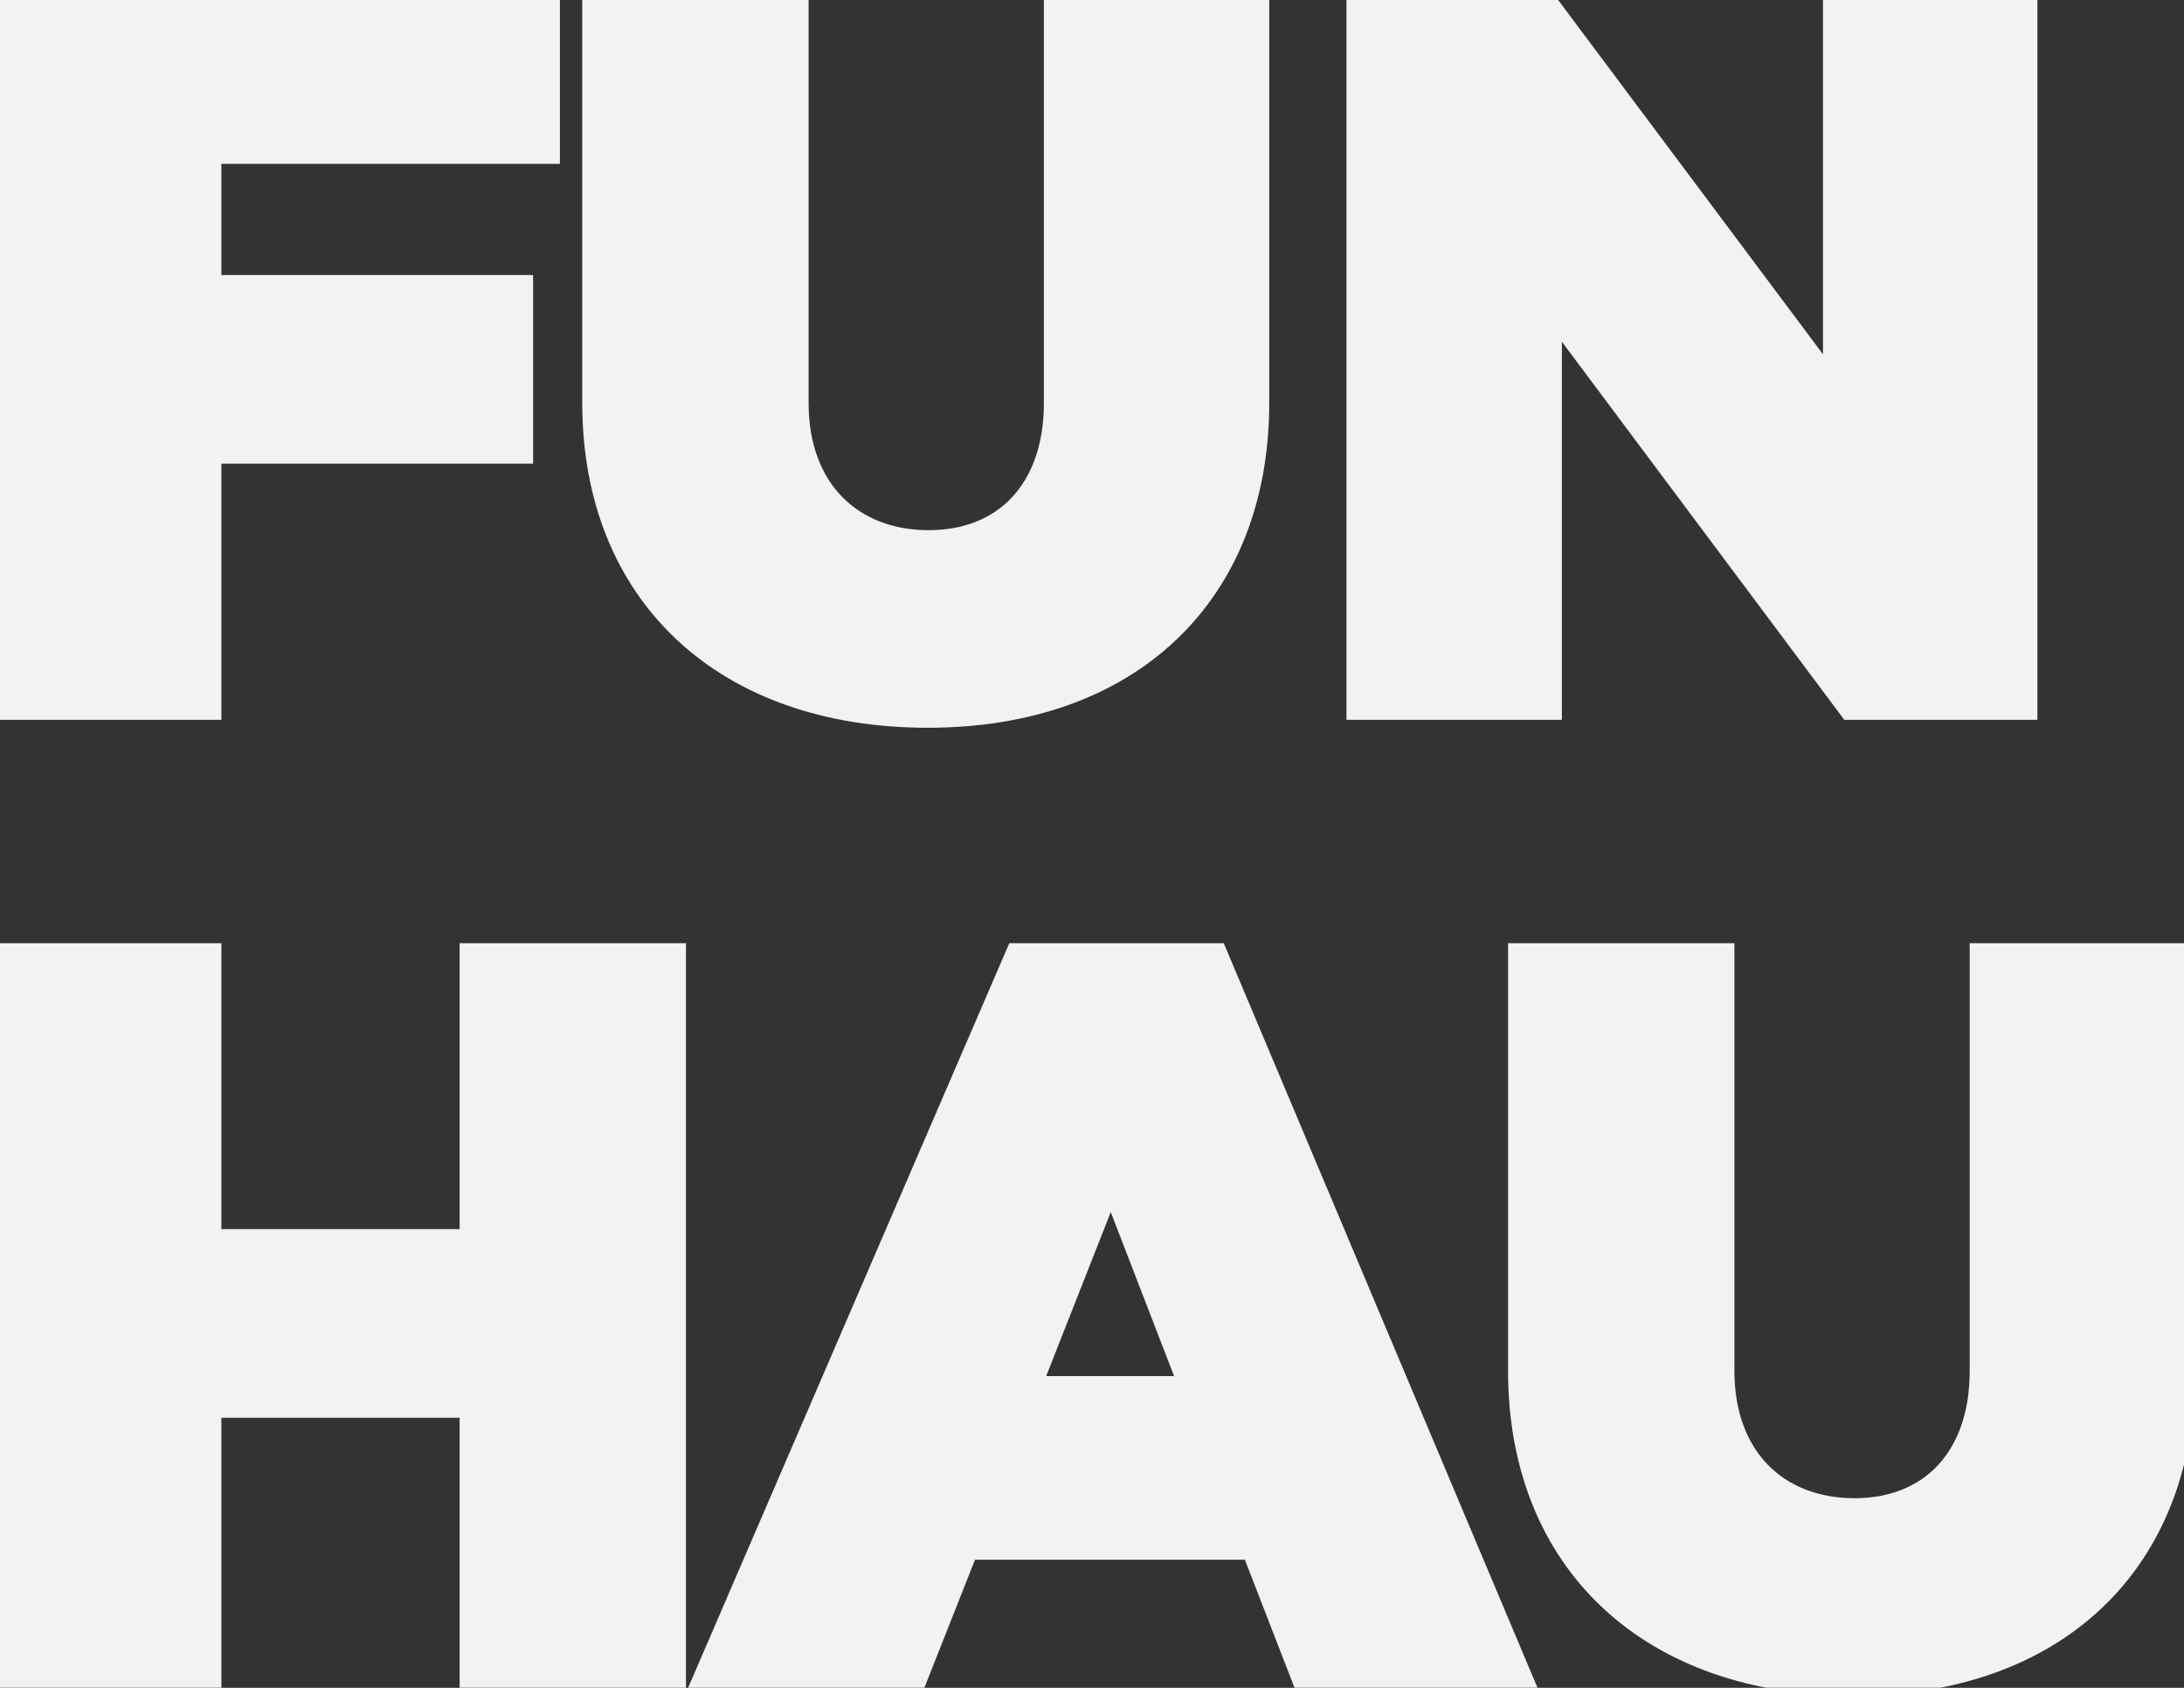 <svg width="88" height="68" viewBox="0 0 88 68" fill="none" xmlns="http://www.w3.org/2000/svg">
<rect x="0" y="0" width="88" height="68" fill="#333333" stroke="none"/>
<mask id="path-1-outside-1_16_2398" maskUnits="userSpaceOnUse" x="-1" y="-1" width="90" height="70" fill="black">
<rect fill="white" x="-1" y="-1" width="90" height="70"/>
<path d="M21.56 5.6V-1.90735e-06H0.8V28H7.92V17.68H20.48V12.08H7.92V5.6H21.56ZM50.141 -1.90735e-06H43.061V16.24C43.061 20.04 40.781 22.36 37.421 22.36C34.021 22.36 31.581 20.04 31.581 16.24V-1.90735e-06H24.461V16.24C24.461 23.64 29.501 28.32 37.381 28.32C45.221 28.32 50.141 23.64 50.141 16.24V-1.90735e-06ZM81.093 28V-1.90735e-06H74.453V17.28L61.533 -1.90735e-06H55.253V28H61.933V10.76L74.813 28H81.093ZM26.64 67V39H19.52V50.52H7.92V39H0.8V67H7.92V56.12H19.52V67H26.64ZM50.845 61.84L52.845 67H60.445L48.645 39H41.325L29.245 67H36.565L38.605 61.84H50.845ZM48.765 56.44H40.685L44.765 46.08L48.765 56.44ZM87.445 39H80.365V55.24C80.365 59.04 78.085 61.36 74.725 61.36C71.325 61.36 68.885 59.04 68.885 55.24V39H61.765V55.24C61.765 62.64 66.805 67.32 74.685 67.32C82.525 67.32 87.445 62.64 87.445 55.24V39Z"/>
</mask>
<path d="M21.56 5.6V-1.90735e-06H0.8V28H7.92V17.68H20.48V12.08H7.92V5.6H21.56ZM50.141 -1.90735e-06H43.061V16.24C43.061 20.04 40.781 22.36 37.421 22.36C34.021 22.36 31.581 20.04 31.581 16.24V-1.90735e-06H24.461V16.24C24.461 23.64 29.501 28.32 37.381 28.32C45.221 28.32 50.141 23.64 50.141 16.24V-1.90735e-06ZM81.093 28V-1.90735e-06H74.453V17.28L61.533 -1.90735e-06H55.253V28H61.933V10.76L74.813 28H81.093ZM26.64 67V39H19.52V50.52H7.92V39H0.8V67H7.92V56.12H19.52V67H26.64ZM50.845 61.84L52.845 67H60.445L48.645 39H41.325L29.245 67H36.565L38.605 61.84H50.845ZM48.765 56.44H40.685L44.765 46.08L48.765 56.44ZM87.445 39H80.365V55.24C80.365 59.04 78.085 61.36 74.725 61.36C71.325 61.36 68.885 59.04 68.885 55.24V39H61.765V55.24C61.765 62.64 66.805 67.32 74.685 67.32C82.525 67.32 87.445 62.64 87.445 55.24V39Z" fill="#F2F2F2"/>
<path d="M21.56 5.6V6.6H22.56V5.6H21.56ZM21.56 -1.90735e-06H22.56V-1H21.56V-1.90735e-06ZM0.8 -1.90735e-06V-1H-0.2V-1.90735e-06H0.8ZM0.8 28H-0.2V29H0.8V28ZM7.92 28V29H8.92V28H7.92ZM7.92 17.68V16.68H6.92V17.68H7.92ZM20.48 17.68V18.68H21.48V17.68H20.48ZM20.48 12.08H21.48V11.08H20.48V12.08ZM7.92 12.08H6.92V13.08H7.92V12.08ZM7.92 5.6V4.6H6.92V5.6H7.92ZM22.56 5.6V-1.90735e-06H20.56V5.6H22.56ZM21.56 -1H0.8V1H21.56V-1ZM-0.2 -1.90735e-06V28H1.8V-1.90735e-06H-0.2ZM0.8 29H7.92V27H0.8V29ZM8.92 28V17.68H6.92V28H8.92ZM7.92 18.68H20.48V16.68H7.92V18.68ZM21.48 17.68V12.08H19.48V17.68H21.48ZM20.48 11.08H7.92V13.08H20.48V11.08ZM8.92 12.08V5.6H6.92V12.08H8.92ZM7.92 6.6H21.56V4.6H7.92V6.6ZM50.141 -1.90735e-06H51.141V-1H50.141V-1.90735e-06ZM43.061 -1.90735e-06V-1H42.061V-1.90735e-06H43.061ZM31.581 -1.90735e-06H32.581V-1H31.581V-1.90735e-06ZM24.461 -1.90735e-06V-1H23.461V-1.90735e-06H24.461ZM50.141 -1H43.061V1H50.141V-1ZM42.061 -1.90735e-06V16.24H44.061V-1.90735e-06H42.061ZM42.061 16.24C42.061 17.941 41.553 19.207 40.771 20.041C39.995 20.869 38.862 21.36 37.421 21.36V23.36C39.339 23.36 41.027 22.692 42.23 21.409C43.428 20.133 44.061 18.34 44.061 16.24H42.061ZM37.421 21.36C35.953 21.36 34.763 20.864 33.94 20.025C33.116 19.186 32.581 17.922 32.581 16.24H30.581C30.581 18.358 31.265 20.154 32.512 21.425C33.759 22.696 35.488 23.36 37.421 23.36V21.36ZM32.581 16.24V-1.90735e-06H30.581V16.24H32.581ZM31.581 -1H24.461V1H31.581V-1ZM23.461 -1.90735e-06V16.24H25.461V-1.90735e-06H23.461ZM23.461 16.24C23.461 20.176 24.808 23.476 27.283 25.786C29.752 28.089 33.245 29.32 37.381 29.32V27.32C33.637 27.32 30.67 26.211 28.648 24.324C26.634 22.444 25.461 19.704 25.461 16.24H23.461ZM37.381 29.32C41.498 29.32 44.955 28.088 47.389 25.781C49.828 23.468 51.141 20.169 51.141 16.24H49.141C49.141 19.711 47.993 22.452 46.013 24.329C44.027 26.212 41.103 27.32 37.381 27.32V29.32ZM51.141 16.24V-1.90735e-06H49.141V16.24H51.141ZM81.093 28V29H82.093V28H81.093ZM81.093 -1.90735e-06H82.093V-1H81.093V-1.90735e-06ZM74.453 -1.90735e-06V-1H73.453V-1.90735e-06H74.453ZM74.453 17.28L73.652 17.879L75.453 20.287V17.28H74.453ZM61.533 -1.90735e-06L62.334 -0.599L62.034 -1H61.533V-1.90735e-06ZM55.253 -1.90735e-06V-1H54.253V-1.90735e-06H55.253ZM55.253 28H54.253V29H55.253V28ZM61.933 28V29H62.933V28H61.933ZM61.933 10.76L62.734 10.162L60.933 7.751V10.76H61.933ZM74.813 28L74.012 28.599L74.312 29H74.813V28ZM82.093 28V-1.90735e-06H80.093V28H82.093ZM81.093 -1H74.453V1H81.093V-1ZM73.453 -1.90735e-06V17.28H75.453V-1.90735e-06H73.453ZM75.254 16.681L62.334 -0.599L60.732 0.599L73.652 17.879L75.254 16.681ZM61.533 -1H55.253V1H61.533V-1ZM54.253 -1.90735e-06V28H56.253V-1.90735e-06H54.253ZM55.253 29H61.933V27H55.253V29ZM62.933 28V10.76H60.933V28H62.933ZM61.132 11.358L74.012 28.599L75.614 27.401L62.734 10.162L61.132 11.358ZM74.813 29H81.093V27H74.813V29ZM26.64 67V68H27.64V67H26.64ZM26.64 39H27.64V38H26.64V39ZM19.52 39V38H18.52V39H19.52ZM19.52 50.52V51.52H20.52V50.52H19.52ZM7.92 50.52H6.92V51.52H7.92V50.52ZM7.92 39H8.92V38H7.92V39ZM0.8 39V38H-0.2V39H0.8ZM0.8 67H-0.2V68H0.8V67ZM7.92 67V68H8.92V67H7.92ZM7.92 56.12V55.12H6.92V56.12H7.92ZM19.52 56.12H20.52V55.12H19.52V56.12ZM19.52 67H18.52V68H19.52V67ZM27.64 67V39H25.64V67H27.64ZM26.64 38H19.52V40H26.64V38ZM18.52 39V50.52H20.52V39H18.52ZM19.52 49.52H7.92V51.52H19.52V49.52ZM8.92 50.52V39H6.92V50.52H8.92ZM7.92 38H0.8V40H7.92V38ZM-0.2 39V67H1.8V39H-0.2ZM0.8 68H7.92V66H0.8V68ZM8.92 67V56.12H6.92V67H8.92ZM7.92 57.12H19.52V55.12H7.92V57.12ZM18.52 56.12V67H20.52V56.12H18.52ZM19.52 68H26.64V66H19.52V68ZM50.845 61.84L51.778 61.479L51.53 60.84H50.845V61.84ZM52.845 67L51.913 67.361L52.16 68H52.845V67ZM60.445 67V68H61.952L61.367 66.612L60.445 67ZM48.645 39L49.567 38.612L49.309 38H48.645V39ZM41.325 39V38H40.668L40.407 38.604L41.325 39ZM29.245 67L28.327 66.604L27.725 68H29.245V67ZM36.565 67V68H37.245L37.495 67.368L36.565 67ZM38.605 61.84V60.84H37.925L37.675 61.472L38.605 61.84ZM48.765 56.44V57.44H50.223L49.698 56.08L48.765 56.44ZM40.685 56.44L39.755 56.074L39.217 57.44H40.685V56.44ZM44.765 46.08L45.698 45.72L44.775 43.328L43.835 45.714L44.765 46.08ZM49.913 62.201L51.913 67.361L53.778 66.639L51.778 61.479L49.913 62.201ZM52.845 68H60.445V66H52.845V68ZM61.367 66.612L49.567 38.612L47.724 39.388L59.524 67.388L61.367 66.612ZM48.645 38H41.325V40H48.645V38ZM40.407 38.604L28.327 66.604L30.163 67.396L42.243 39.396L40.407 38.604ZM29.245 68H36.565V66H29.245V68ZM37.495 67.368L39.535 62.208L37.675 61.472L35.635 66.632L37.495 67.368ZM38.605 62.84H50.845V60.84H38.605V62.84ZM48.765 55.44H40.685V57.44H48.765V55.44ZM41.616 56.806L45.696 46.446L43.835 45.714L39.755 56.074L41.616 56.806ZM43.832 46.44L47.832 56.8L49.698 56.08L45.698 45.72L43.832 46.44ZM87.445 39H88.445V38H87.445V39ZM80.365 39V38H79.365V39H80.365ZM68.885 39H69.885V38H68.885V39ZM61.765 39V38H60.765V39H61.765ZM87.445 38H80.365V40H87.445V38ZM79.365 39V55.24H81.365V39H79.365ZM79.365 55.24C79.365 56.941 78.858 58.208 78.076 59.041C77.299 59.868 76.167 60.36 74.725 60.36V62.36C76.644 62.36 78.331 61.691 79.534 60.409C80.733 59.133 81.365 57.34 81.365 55.24H79.365ZM74.725 60.36C73.258 60.36 72.067 59.864 71.244 59.025C70.421 58.186 69.885 56.922 69.885 55.24H67.885C67.885 57.358 68.57 59.154 69.817 60.425C71.063 61.696 72.793 62.36 74.725 62.36V60.36ZM69.885 55.24V39H67.885V55.24H69.885ZM68.885 38H61.765V40H68.885V38ZM60.765 39V55.24H62.765V39H60.765ZM60.765 55.24C60.765 59.176 62.112 62.476 64.588 64.786C67.056 67.089 70.549 68.32 74.685 68.32V66.32C70.941 66.32 67.974 65.211 65.953 63.324C63.938 61.444 62.765 58.704 62.765 55.24H60.765ZM74.685 68.32C78.803 68.32 82.259 67.088 84.693 64.781C87.133 62.468 88.445 59.169 88.445 55.24H86.445C86.445 58.711 85.297 61.452 83.317 63.329C81.331 65.212 78.407 66.32 74.685 66.32V68.32ZM88.445 55.24V39H86.445V55.24H88.445Z" fill="#F2F2F2" mask="url(#path-1-outside-1_16_2398)"/>
</svg>
